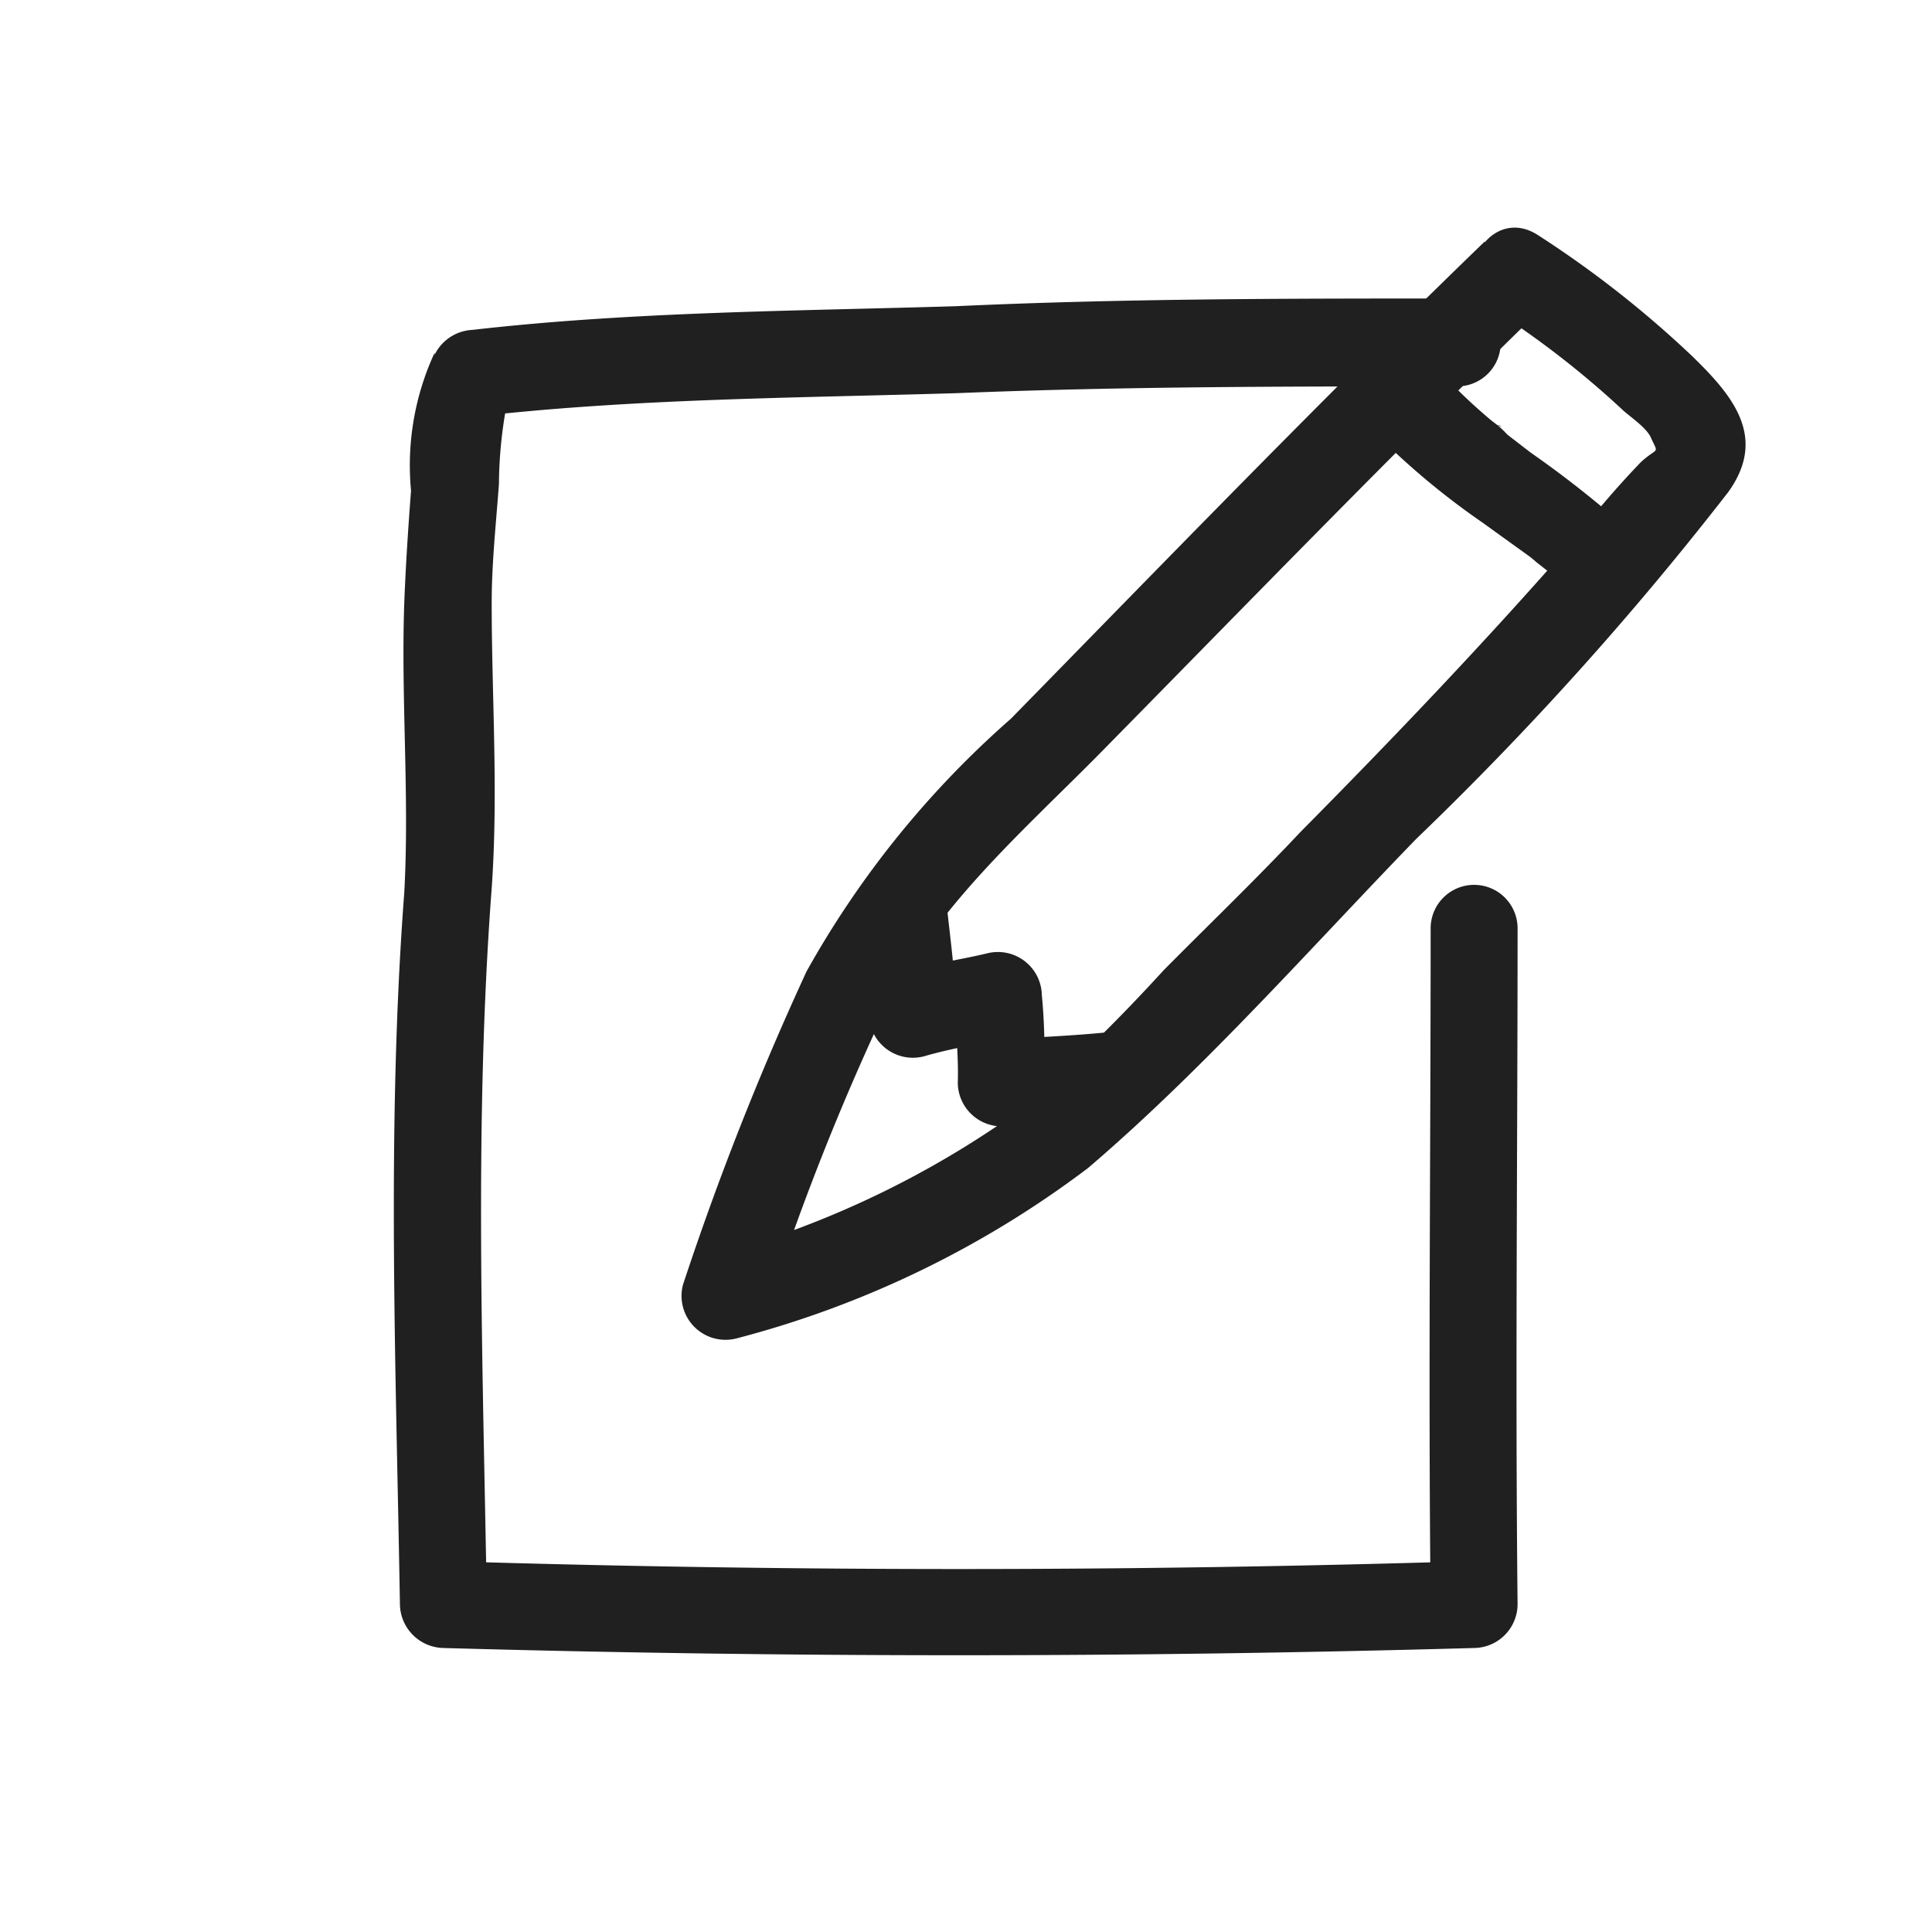 <svg id="Layer_1" data-name="Layer 1" xmlns="http://www.w3.org/2000/svg" viewBox="0 0 40 40"><defs><style>.cls-1{fill:#202020;}</style></defs><path class="cls-1" d="M30.17,6.18c-3.46,0-6.93,0-10.39.16-3.3.1-6.68.11-10,.49A.92.92,0,0,0,8.94,8V8L9,7.3a5.55,5.55,0,0,0-.49,2.86c-.06.78-.11,1.55-.14,2.32-.07,2,.11,4,0,6C8,23.37,8.2,28.35,8.28,33.22a.92.92,0,0,0,.9.9q10.67.3,21.34,0a.91.91,0,0,0,.9-.9c-.05-4.67,0-9.34,0-14a.9.9,0,0,0-1.8,0c0,4.68-.05,9.35,0,14l.9-.9q-10.66.33-21.34,0l.9.9c-.08-4.92-.27-9.92.1-14.83.14-2,0-3.94,0-5.91,0-.82.09-1.64.15-2.46a9.17,9.17,0,0,1,.18-1.74,1.76,1.76,0,0,0,.14-.79L9.81,8.63c3.29-.38,6.67-.39,10-.49C23.24,8,26.71,8,30.17,8a.9.9,0,0,0,0-1.8Z"/><path class="cls-1" d="M30.74,5c-3.33,3.22-6.57,6.57-9.81,9.88a19.73,19.73,0,0,0-4.23,5.23,61.14,61.14,0,0,0-2.56,6.49.91.91,0,0,0,1.11,1.11,20.7,20.7,0,0,0,7.28-3.53c2.41-2.06,4.58-4.53,6.79-6.81a66.6,66.6,0,0,0,6.46-7.18c.82-1.14.1-2-.77-2.84a21.8,21.8,0,0,0-3.18-2.49c-1-.63-1.88.93-.91,1.55a19,19,0,0,1,2.7,2.1c.16.14.47.35.56.55.16.36.16.18-.2.5a19.06,19.06,0,0,0-1.43,1.67c-1.81,2.07-3.71,4.06-5.63,6-.94,1-1.89,1.91-2.83,2.86a37.23,37.23,0,0,1-2.83,2.79A19.76,19.76,0,0,1,14.77,26l1.11,1.11a52.67,52.67,0,0,1,2.43-6.17c1-2.11,2.84-3.7,4.46-5.34,3.06-3.11,6.11-6.26,9.24-9.3.83-.81-.44-2.08-1.27-1.27Z"/><path class="cls-1" d="M17.8,18.73c.08.76.15,1.51.19,2.27a.91.91,0,0,0,1.14.87c.58-.17,1.18-.26,1.78-.4l-1.14-.87c0,.61.08,1.22.06,1.82a.91.91,0,0,0,.9.9c.81-.05,1.62-.08,2.41-.17a.92.92,0,0,0,.9-.9c0-.44-.39-1-.9-.9-.8.09-1.6.12-2.41.17l.9.9c0-.6,0-1.21-.06-1.82a.91.91,0,0,0-1.14-.86c-.59.14-1.2.22-1.78.4l1.14.86c0-.76-.11-1.51-.19-2.27a.92.92,0,0,0-.9-.9.91.91,0,0,0-.9.9Z"/><path class="cls-1" d="M28.68,9.17a15.62,15.62,0,0,0,2,1.64l1,.72c.11.09,0,0,0,0s.11.09.13.11l.23.18.49.43A.9.9,0,0,0,33.75,11a21.68,21.68,0,0,0-2.06-1.63L31.21,9A2,2,0,0,0,31,8.8c.15.07.06,0,0,0l-.13-.1A11.52,11.52,0,0,1,30,7.89a.92.92,0,0,0-1.28,0,.93.93,0,0,0,0,1.28Z"/></svg>